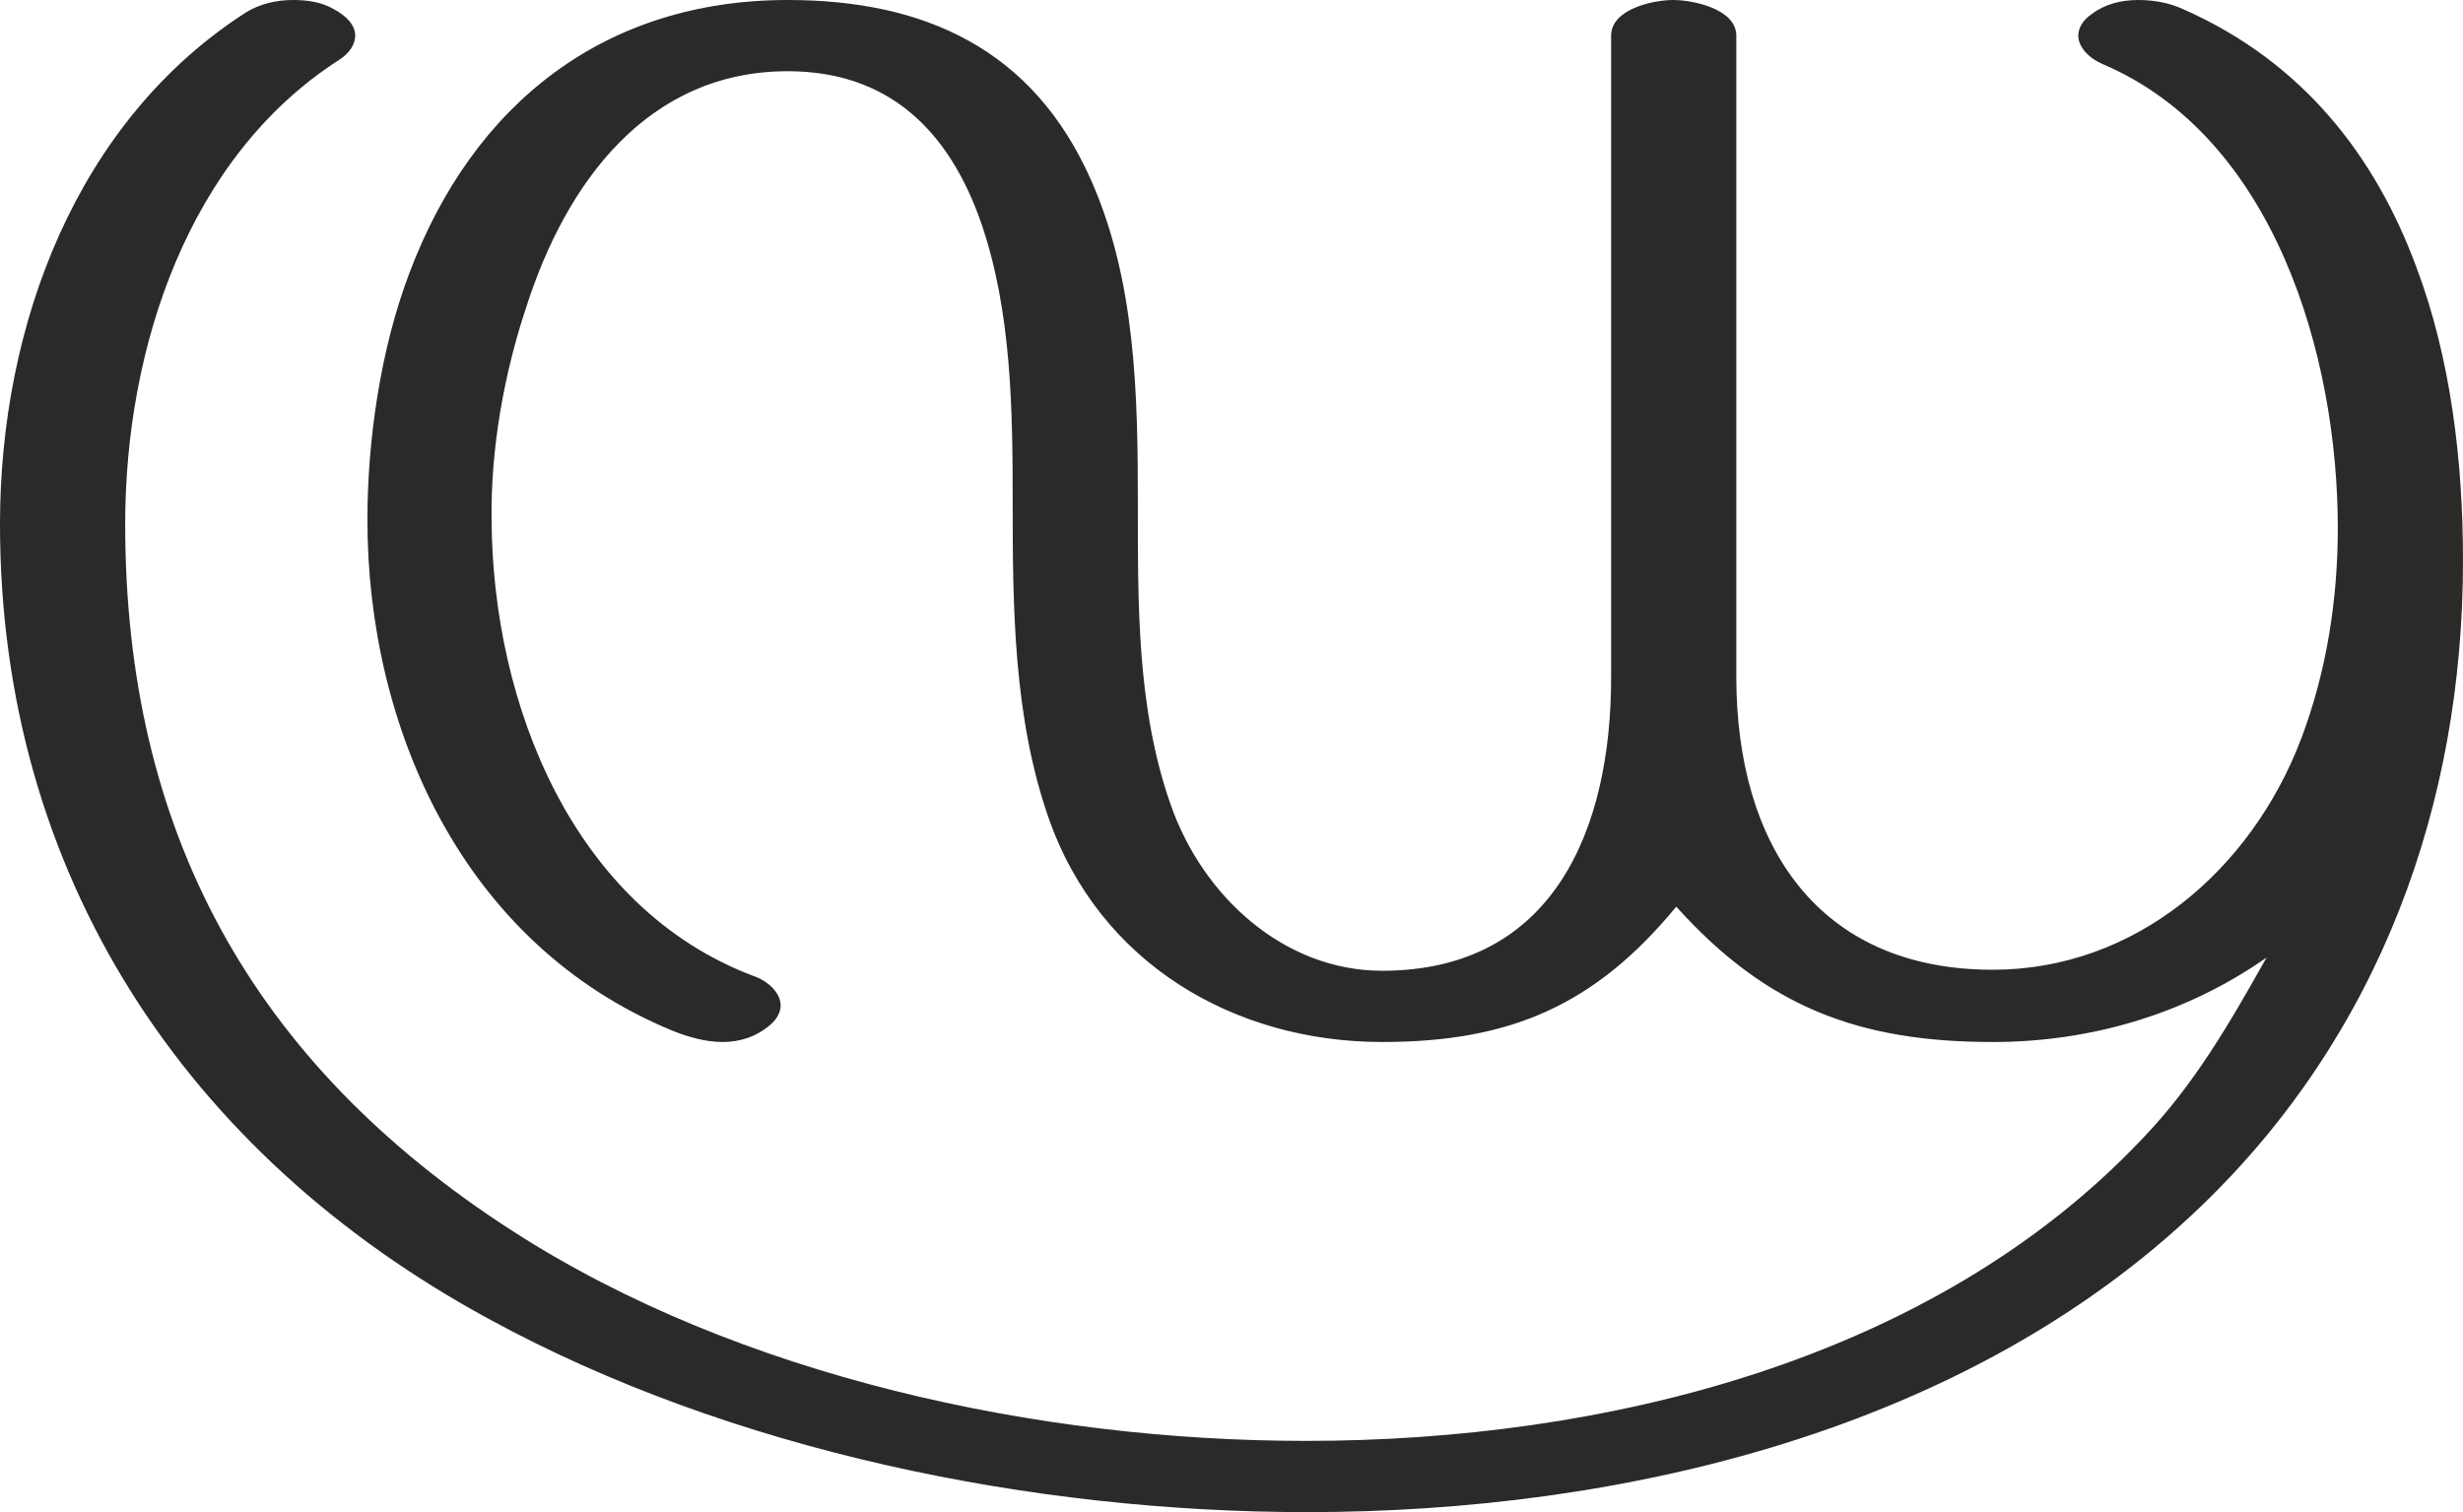 <?xml version="1.0" encoding="UTF-8"?>
<!DOCTYPE svg PUBLIC "-//W3C//DTD SVG 1.1//EN" "http://www.w3.org/Graphics/SVG/1.1/DTD/svg11.dtd">
<!-- Creator: CorelDRAW X8 -->
<svg xmlns="http://www.w3.org/2000/svg" xml:space="preserve" width="2420px" height="1486px" version="1.1" style="shape-rendering:geometricPrecision; text-rendering:geometricPrecision; image-rendering:optimizeQuality; fill-rule:evenodd; clip-rule:evenodd"
viewBox="0 0 2420 1486"
 xmlns:xlink="http://www.w3.org/1999/xlink">
 <defs>
  <style type="text/css">
   <![CDATA[
    .fil0 {fill:#2B2A29;fill-rule:nonzero}
   ]]>
  </style>
 </defs>
 <g id="Layer_x0020_1">
  <path class="fil0" d="M1958 1024c99,0 192,-29 269,-83 -36,64 -71,125 -122,178 -207,219 -530,297 -822,297 -262,0 -557,-63 -779,-206 -258,-166 -381,-395 -381,-695 0,-173 62,-361 210,-456 11,-7 16,-16 16,-24 0,-10 -8,-19 -21,-26 -12,-7 -26,-9 -40,-9 -17,0 -33,4 -46,12 -167,107 -242,308 -242,503 0,344 182,619 480,781 238,130 535,190 804,190 310,0 649,-80 878,-300 176,-169 258,-395 258,-635 0,-98 -12,-199 -46,-289 -40,-108 -111,-201 -229,-253 -13,-6 -28,-9 -44,-9 -17,0 -33,4 -46,14 -9,6 -13,14 -13,21 0,11 10,22 24,28 169,72 231,287 231,456 0,70 -11,141 -36,207 -49,129 -163,227 -303,227 -172,0 -252,-123 -252,-288l0 -630c0,-26 -42,-35 -62,-35 -20,0 -61,9 -61,35l0 631c0,148 -56,288 -225,288 -97,0 -177,-74 -208,-164 -33,-94 -32,-197 -32,-295 0,-107 -2,-219 -46,-318 -57,-129 -164,-177 -298,-177 -179,0 -309,101 -372,269 -28,74 -41,163 -41,242 0,203 93,417 300,502 15,6 32,11 49,11 17,0 33,-5 47,-17 7,-6 10,-13 10,-19 0,-12 -12,-24 -27,-29 -177,-67 -256,-267 -257,-448 -1,-69 12,-143 34,-209 39,-122 119,-232 257,-232 98,0 158,57 190,149 30,87 31,184 31,276 0,103 1,210 35,308 50,144 183,221 328,221 126,0 209,-36 289,-133 89,99 180,133 311,133z"/>
 </g>
</svg>
